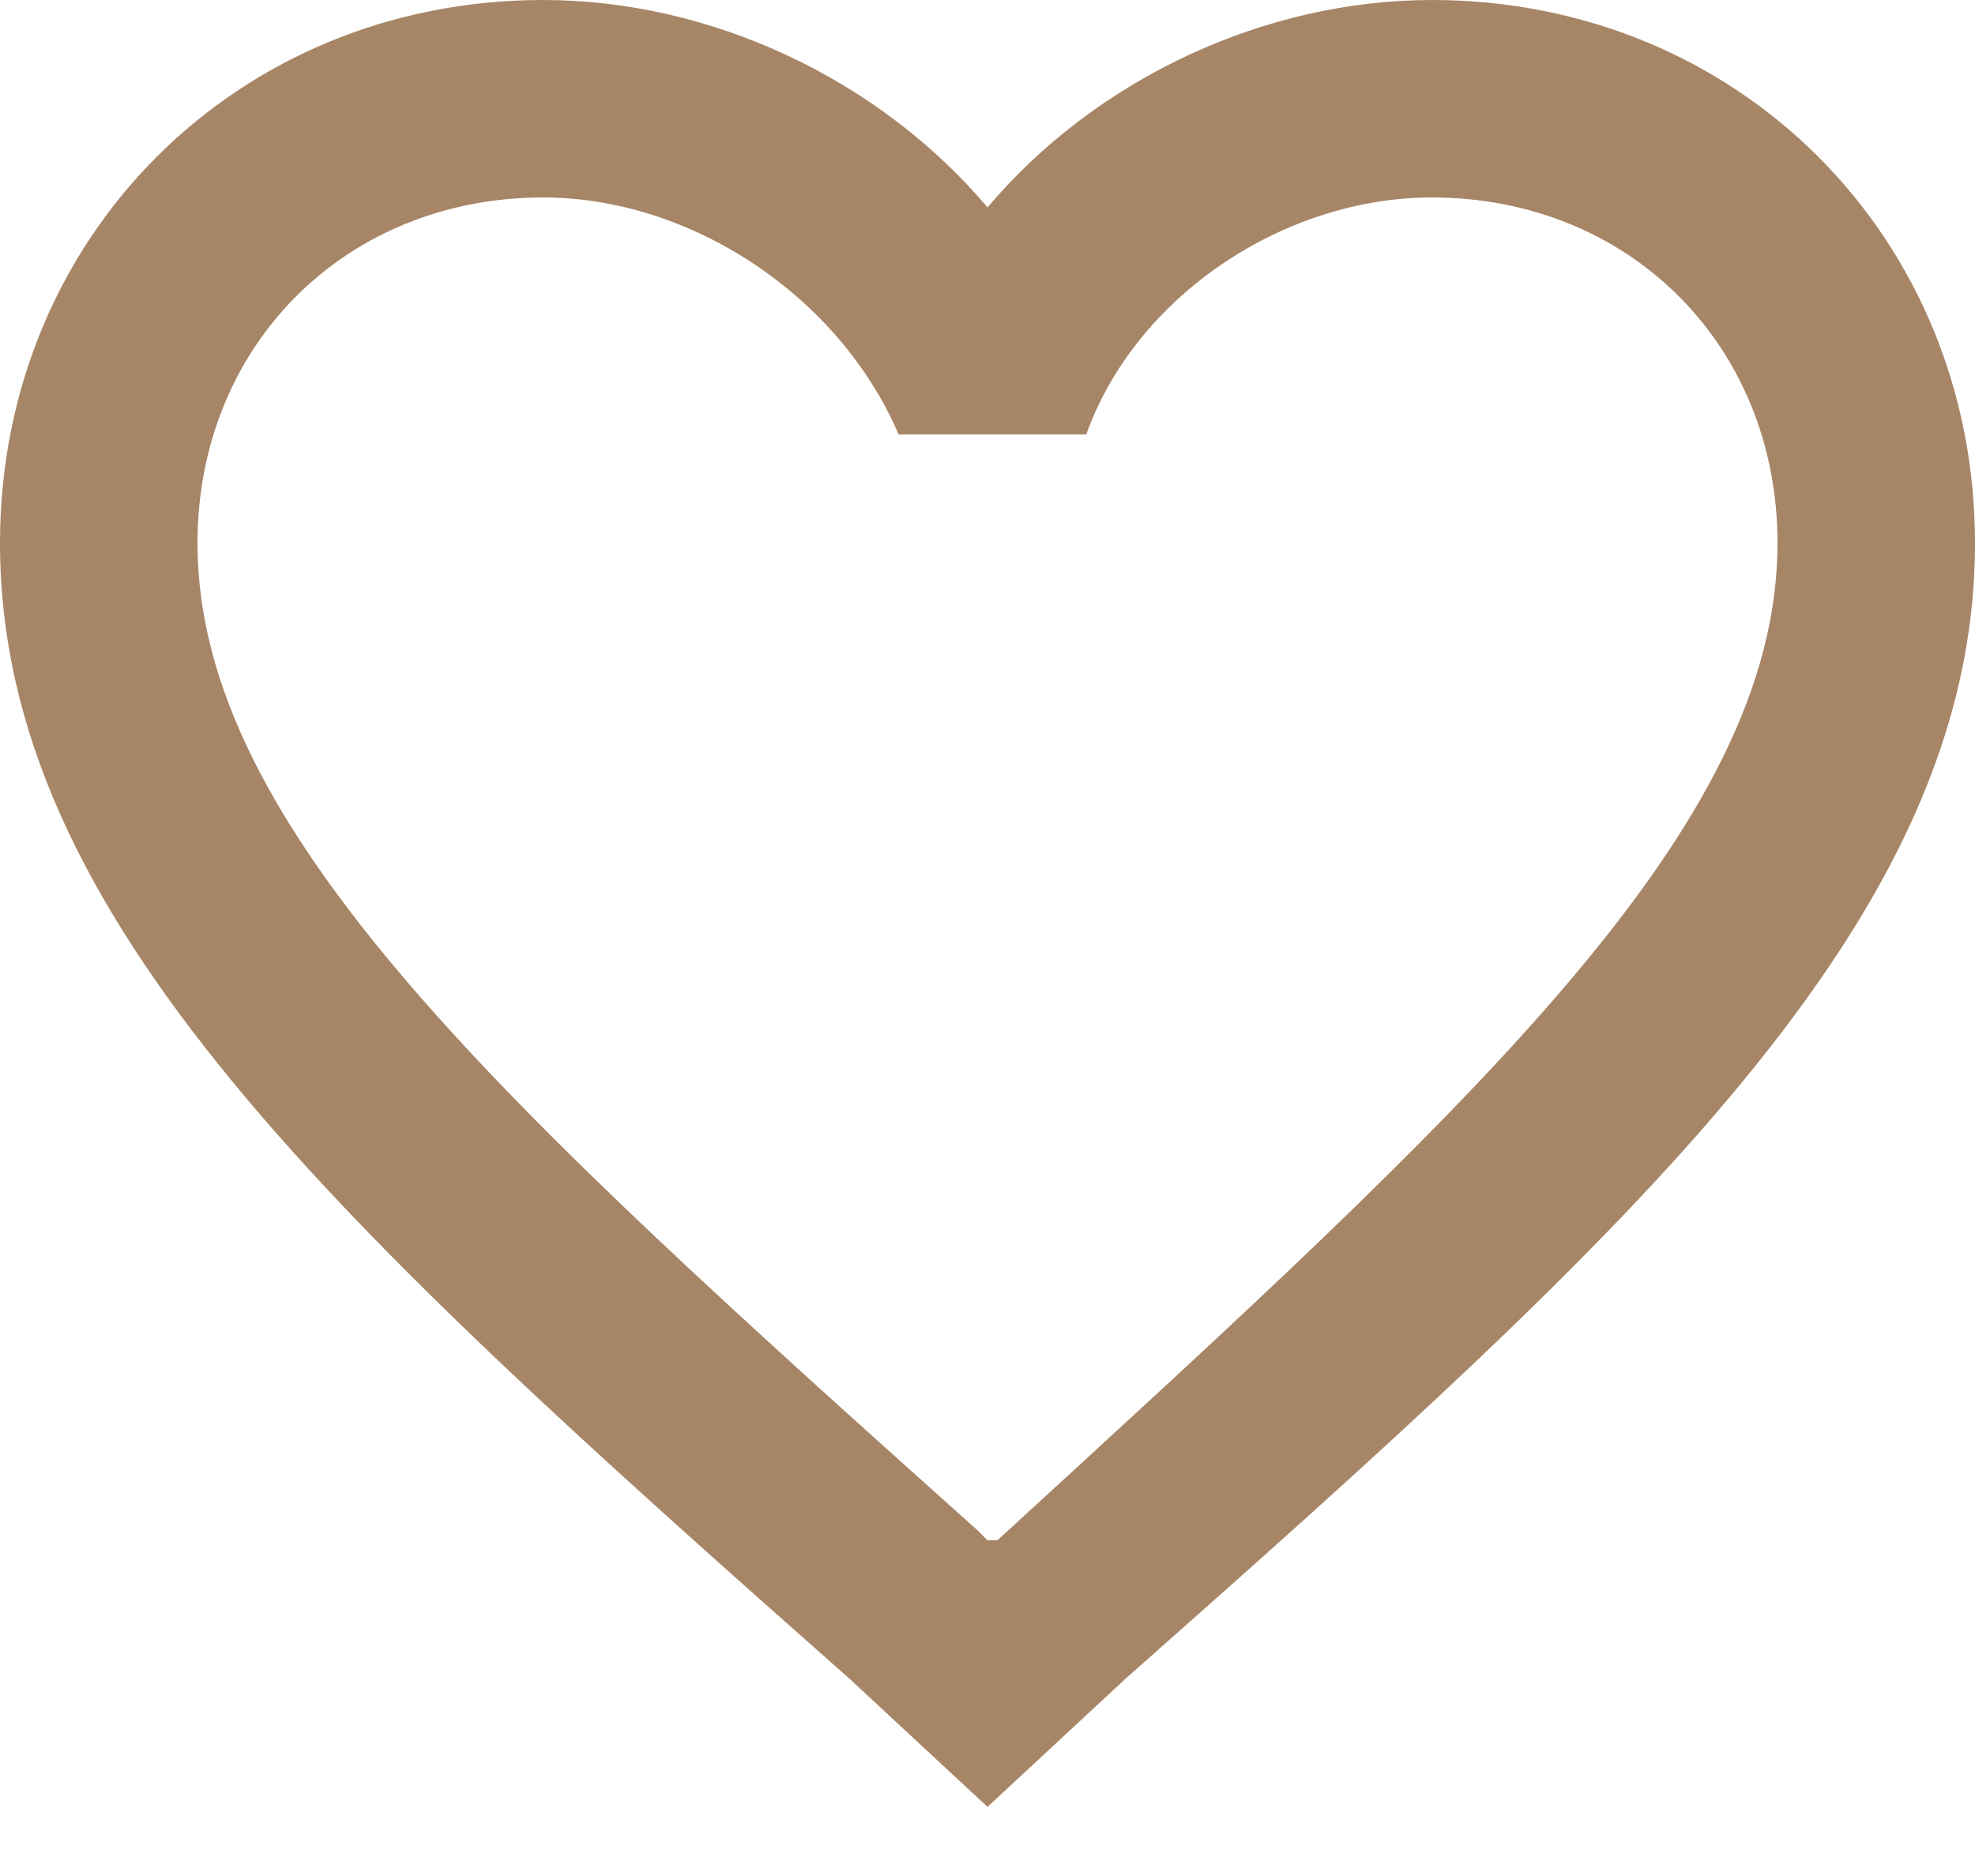 <?xml version="1.0" encoding="utf-8"?>
<!-- Generator: Adobe Illustrator 27.6.1, SVG Export Plug-In . SVG Version: 6.00 Build 0)  -->
<svg version="1.1" id="圖層_1" xmlns="http://www.w3.org/2000/svg" xmlns:xlink="http://www.w3.org/1999/xlink" x="0px" y="0px"
	 viewBox="0 0 20 19" style="enable-background:new 0 0 20 19;" xml:space="preserve">
<style type="text/css">
	.st0{fill:#A78667;}
</style>
<path class="st0" d="M14.5,0c-1.7,0-3.4,0.8-4.5,2.1C8.9,0.8,7.2,0,5.5,0C2.4,0,0,2.4,0,5.5C0,9.3,3.4,12.4,8.6,17l1.4,1.3l1.4-1.3
	C16.6,12.4,20,9.3,20,5.5C20,2.4,17.6,0,14.5,0z M10.1,15.6L10,15.6l-0.1-0.1C5.1,11.2,2,8.4,2,5.5C2,3.5,3.5,2,5.5,2
	c1.5,0,3,1,3.6,2.4h1.9C11.5,3,13,2,14.5,2c2,0,3.5,1.5,3.5,3.5C18,8.4,14.9,11.2,10.1,15.6z"/>
</svg>
